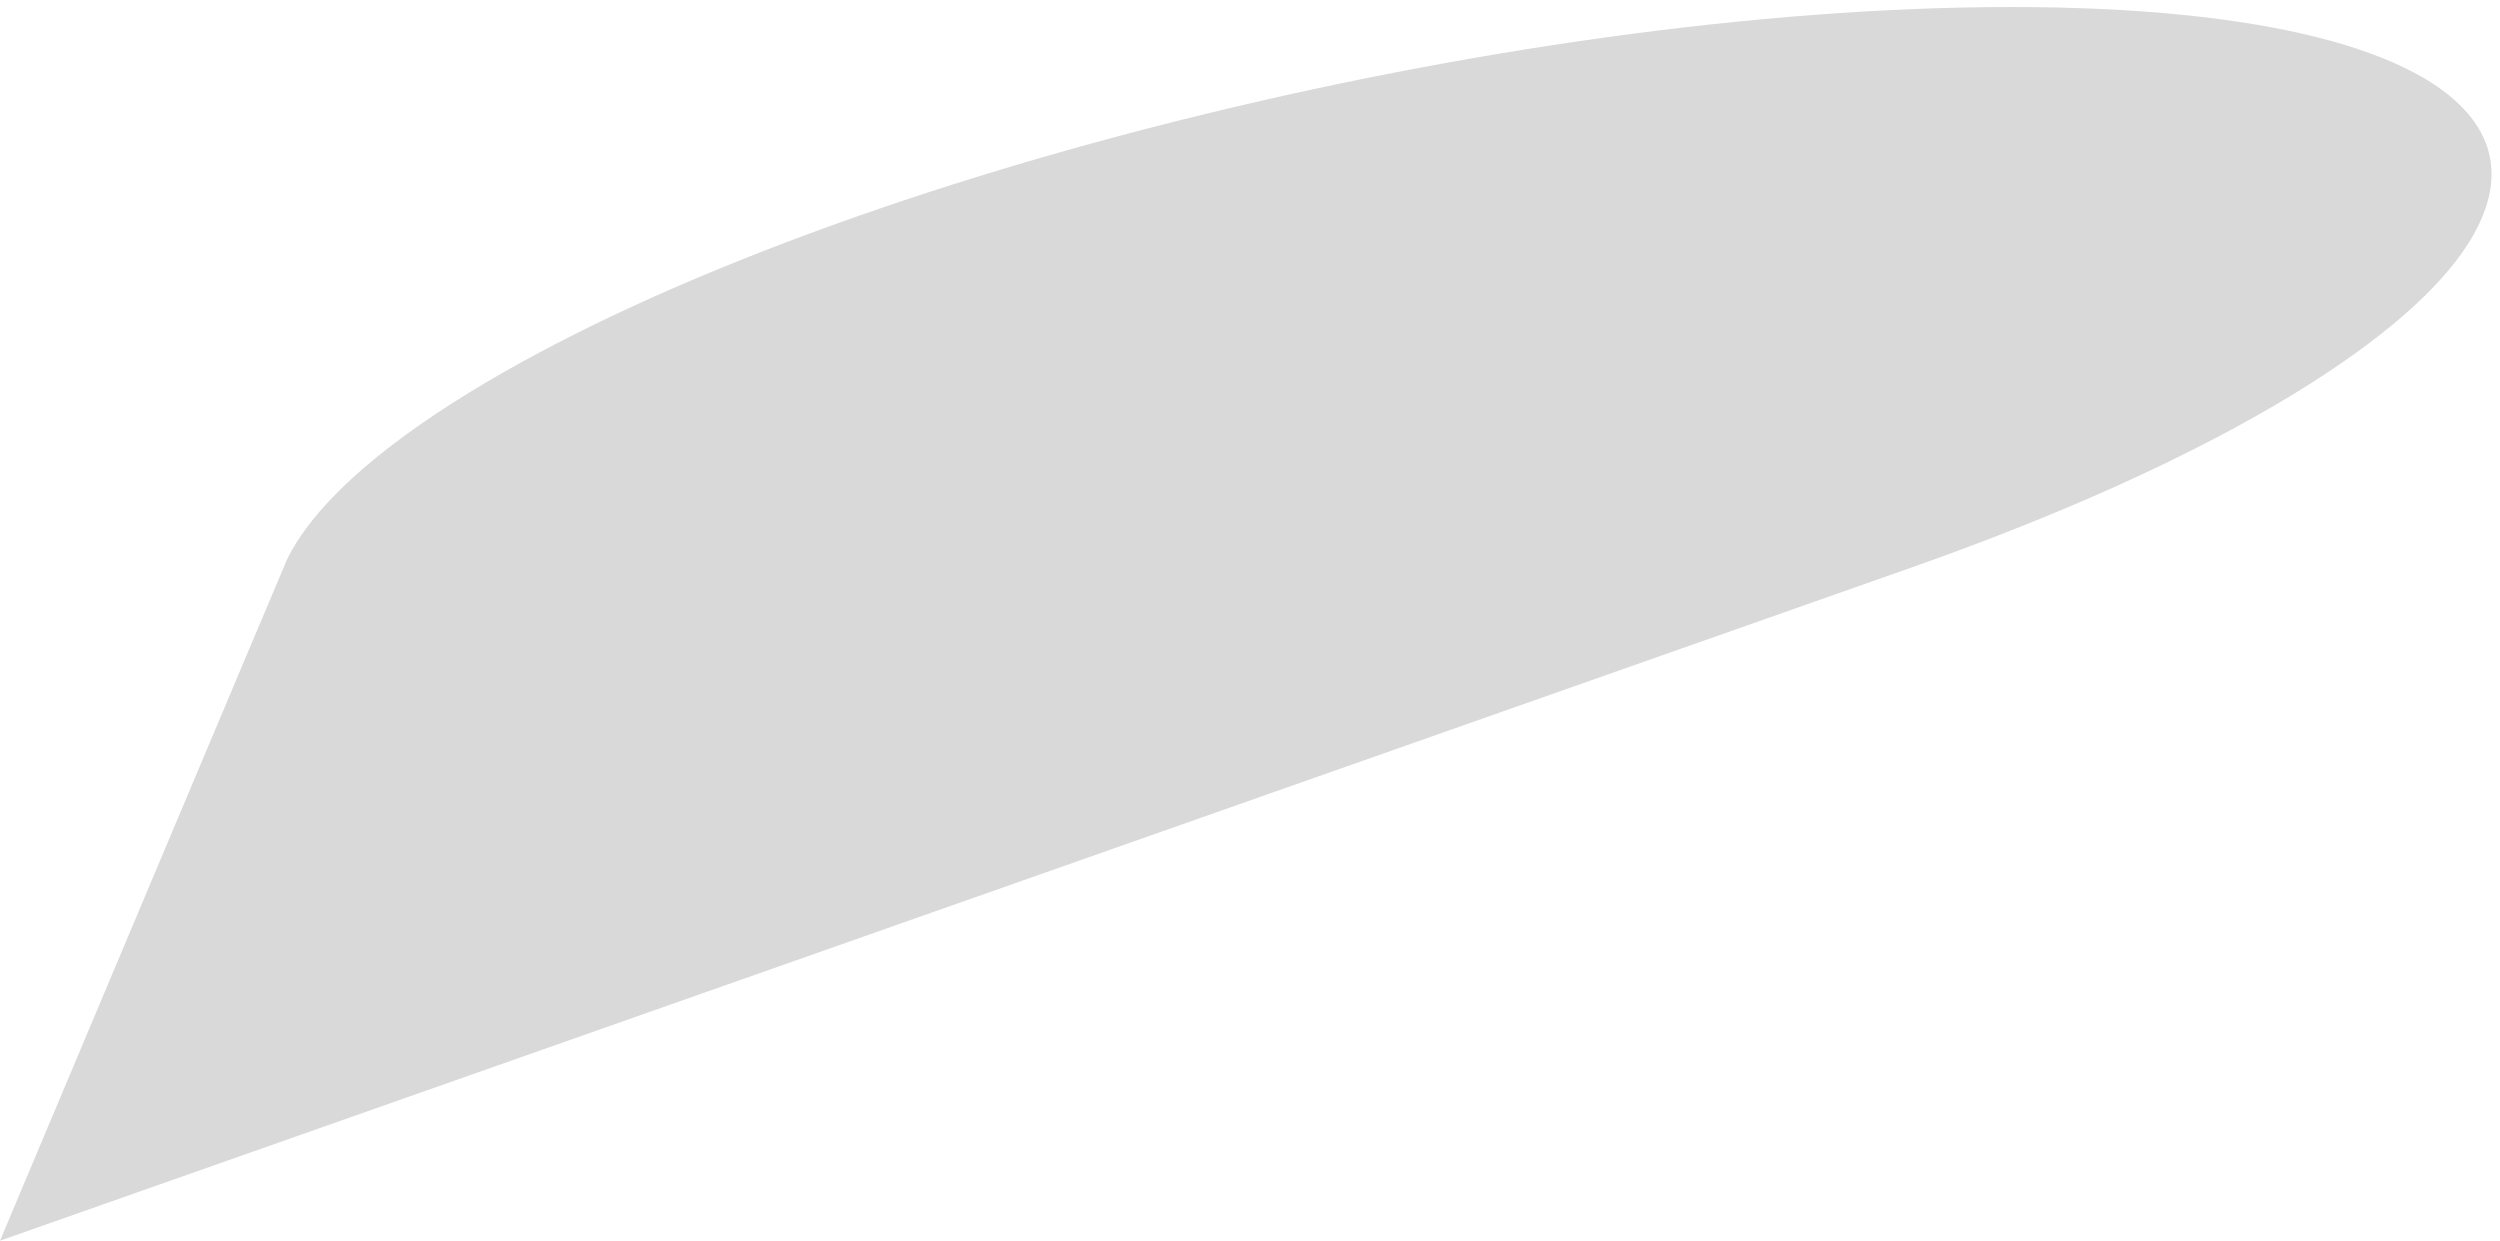 <svg height="138" viewBox="0 0 278 138" width="278" xmlns="http://www.w3.org/2000/svg"><path d="m223.638.781c-56.092 0-132.856 19.191-171.457 42.87-10.811 6.631-17.491 12.92-20.245 18.521-.162.318-31.936 75.793-31.936 75.793l212.55-74.855c16.576-5.836 31.347-12.451 42.772-19.459 38.602-23.679 24.418-42.87-31.683-42.87z" fill-opacity=".15"/></svg>
